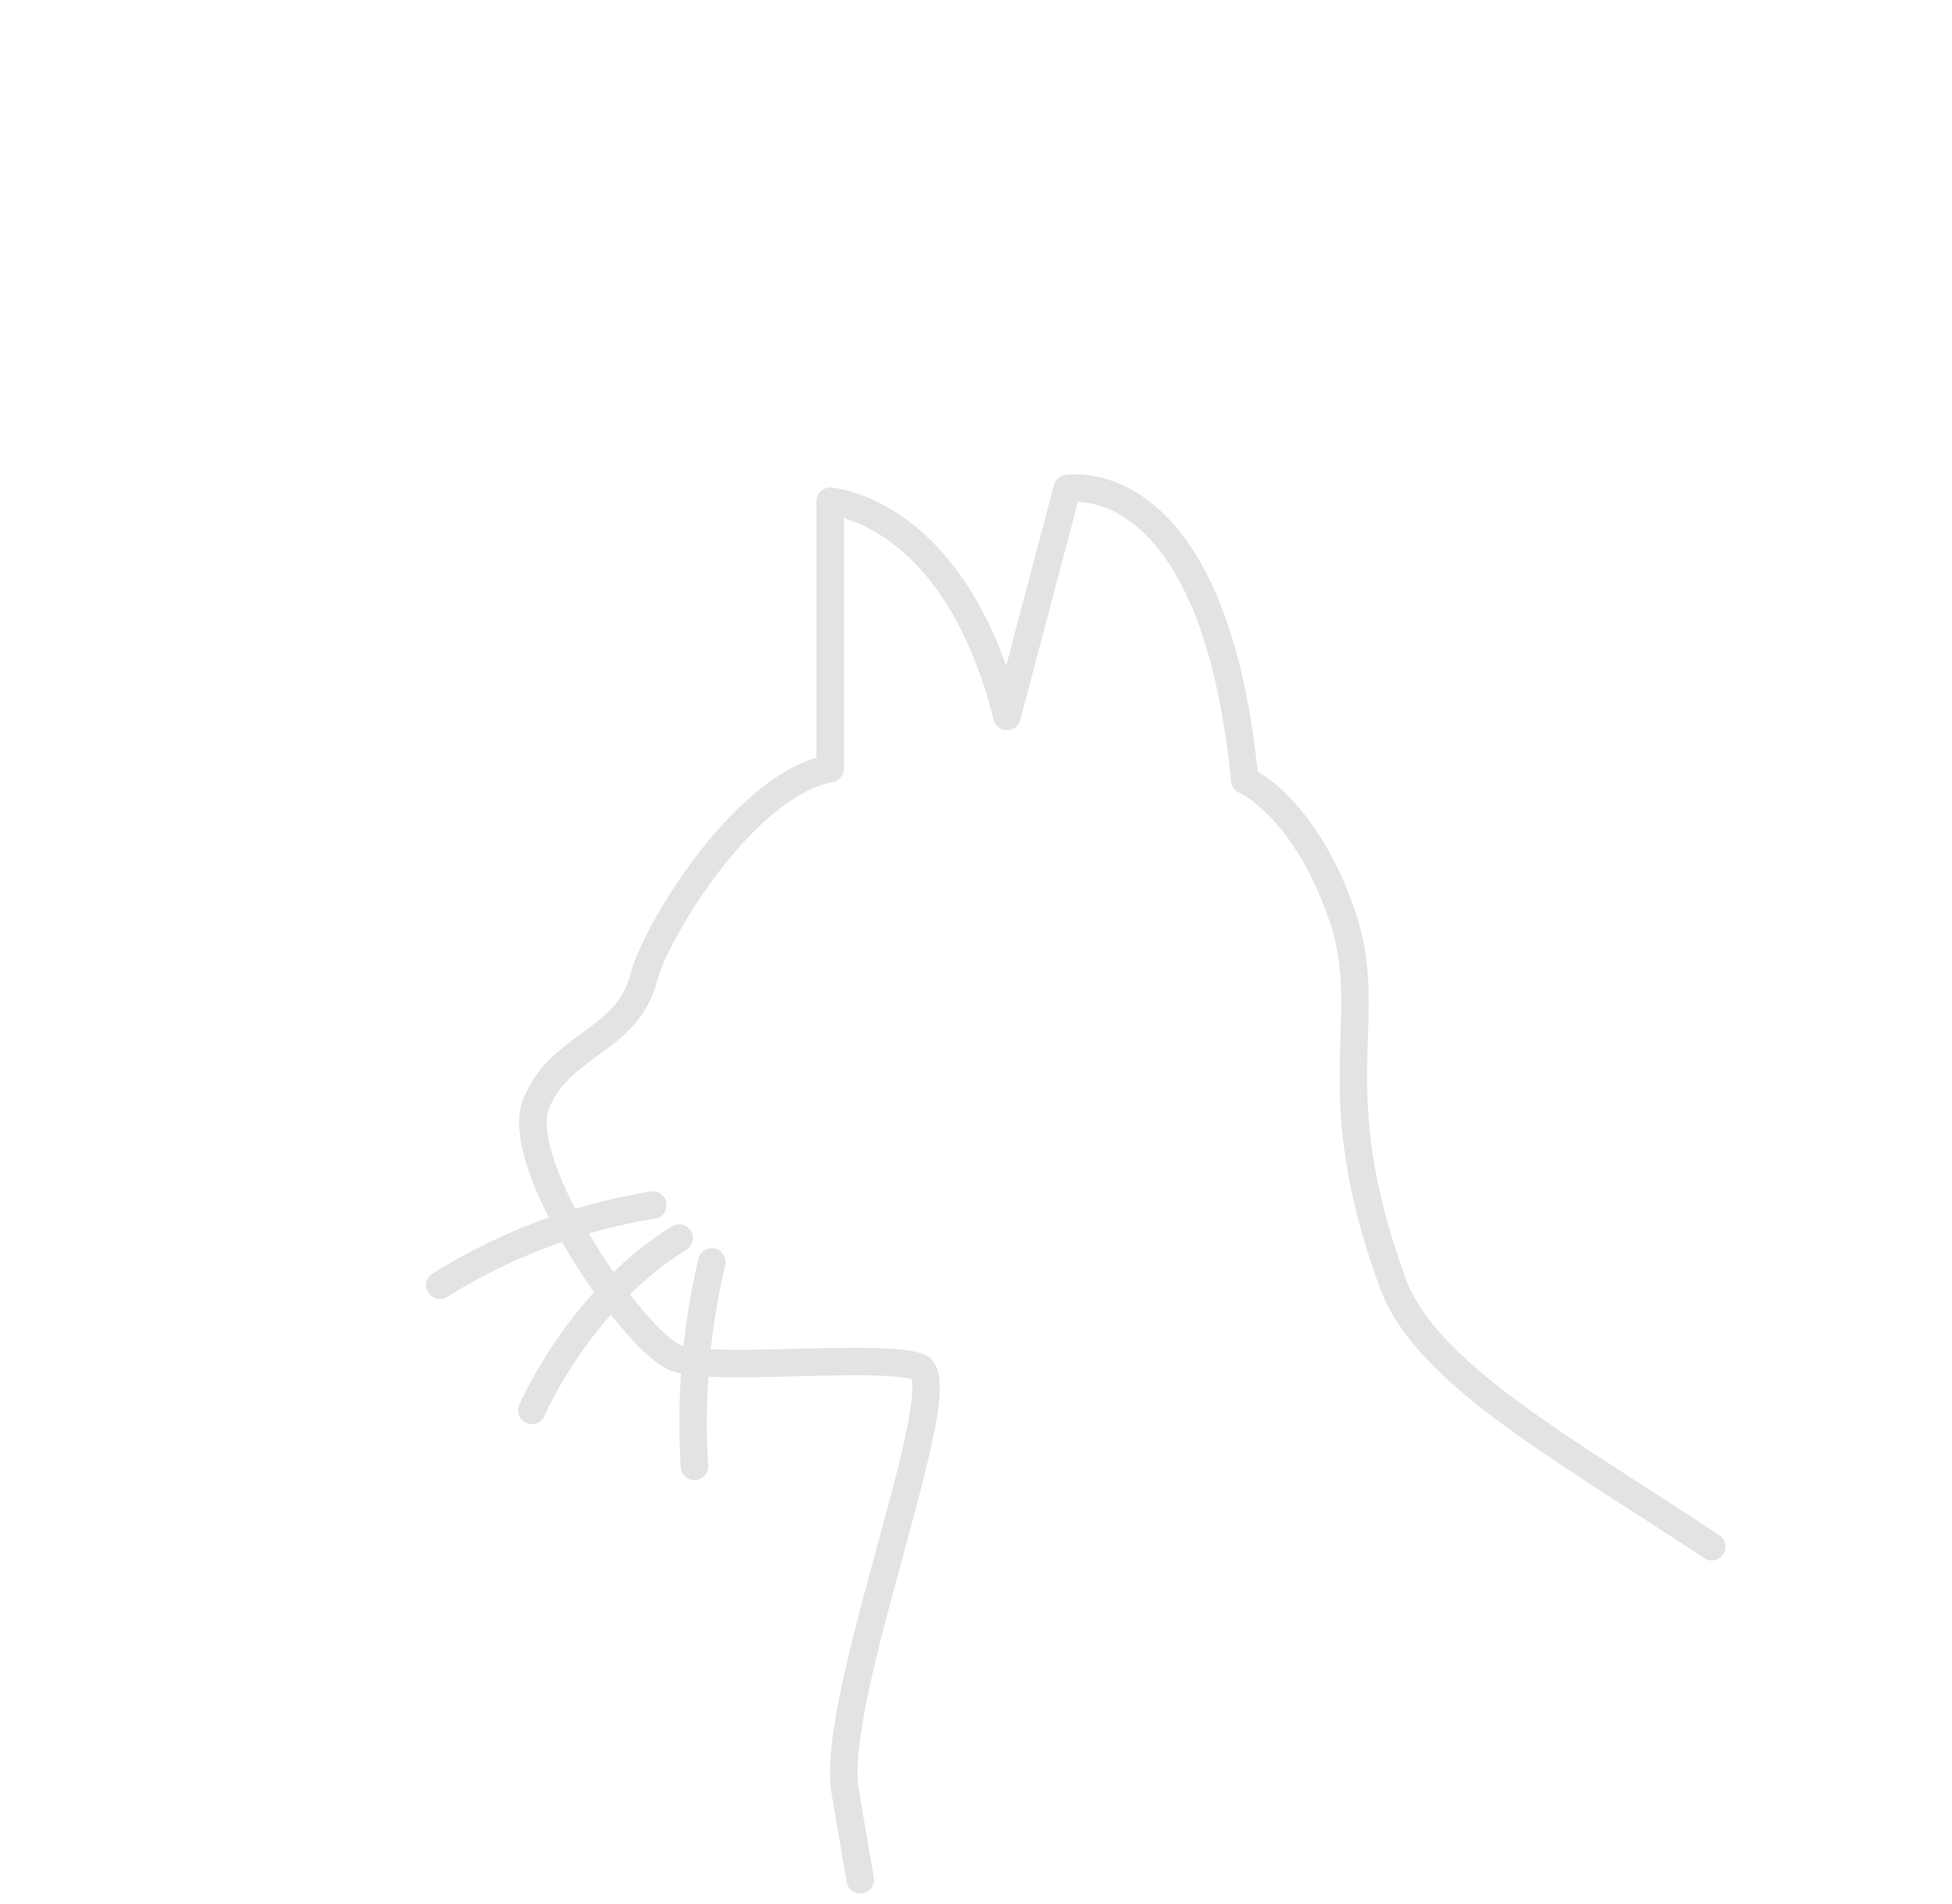 <svg xmlns="http://www.w3.org/2000/svg" xmlns:xlink="http://www.w3.org/1999/xlink" width="142" height="138.5" viewBox="0 0 142 138.5">
  <defs>
    <clipPath id="clip-path">
      <ellipse id="Mask" cx="71" cy="69" rx="71" ry="69" fill="#fff"/>
    </clipPath>
  </defs>
  <g id="Gruppe_1418" data-name="Gruppe 1418" transform="translate(-206 -415)">
    <g id="newprofile_cat_circle" transform="translate(137.22 194.361)" opacity="0.27">
      <path id="Pfad_2142" data-name="Pfad 2142" d="M845.79,257.636c-10.461-6.978-20.769-12.516-23.2-19.157-5.375-14.66-1-19.26-3.791-27.053s-6.984-9.546-6.984-9.546c-2.266-23.169-12.916-21.2-12.916-21.2l-4.381,16.564c-3.791-15.073-12.865-15.646-12.865-15.646v19.437c-6.353,1.213-12.772,12.056-13.548,15.165-1.163,4.71-6.15,4.861-7.861,9.268s7.279,17.507,10.3,18.476,14.71-.4,17.549.615-6.5,24.028-5.35,30.853c.2,1.215.58,3.388,1.1,6.443" transform="translate(-652.484 75.5)" fill="none" stroke="#999" stroke-linecap="round" stroke-linejoin="round" stroke-width="2"/>
      <path id="Pfad_2144" data-name="Pfad 2144" d="M767.494,242.53A42.024,42.024,0,0,0,752,248.36" transform="translate(-651.22 65.753)" fill="none" stroke="#999" stroke-linecap="round" stroke-width="2"/>
      <path id="Pfad_2145" data-name="Pfad 2145" d="M770.648,245.38c-7.313,4.55-10.708,12.537-10.708,12.537" transform="translate(-652.47 65.304)" fill="none" stroke="#999" stroke-linecap="round" stroke-width="2"/>
      <path id="Pfad_2146" data-name="Pfad 2146" d="M775.225,247.44a51.016,51.016,0,0,0-1.264,14.87" transform="translate(-654.663 64.98)" fill="none" stroke="#999" stroke-linecap="round" stroke-width="2"/>
    </g>
    <g id="Gruppe_1417" data-name="Gruppe 1417" transform="translate(121 415)">
      <g id="image" transform="translate(85)">
        <path id="Mask-2" data-name="Mask" d="M71,0c39.212,0,71,30.892,71,69s-31.788,69-71,69S0,107.108,0,69,31.788,0,71,0Z" transform="translate(0 0.5)" fill="none"/>
      </g>
    </g>
  </g>
</svg>